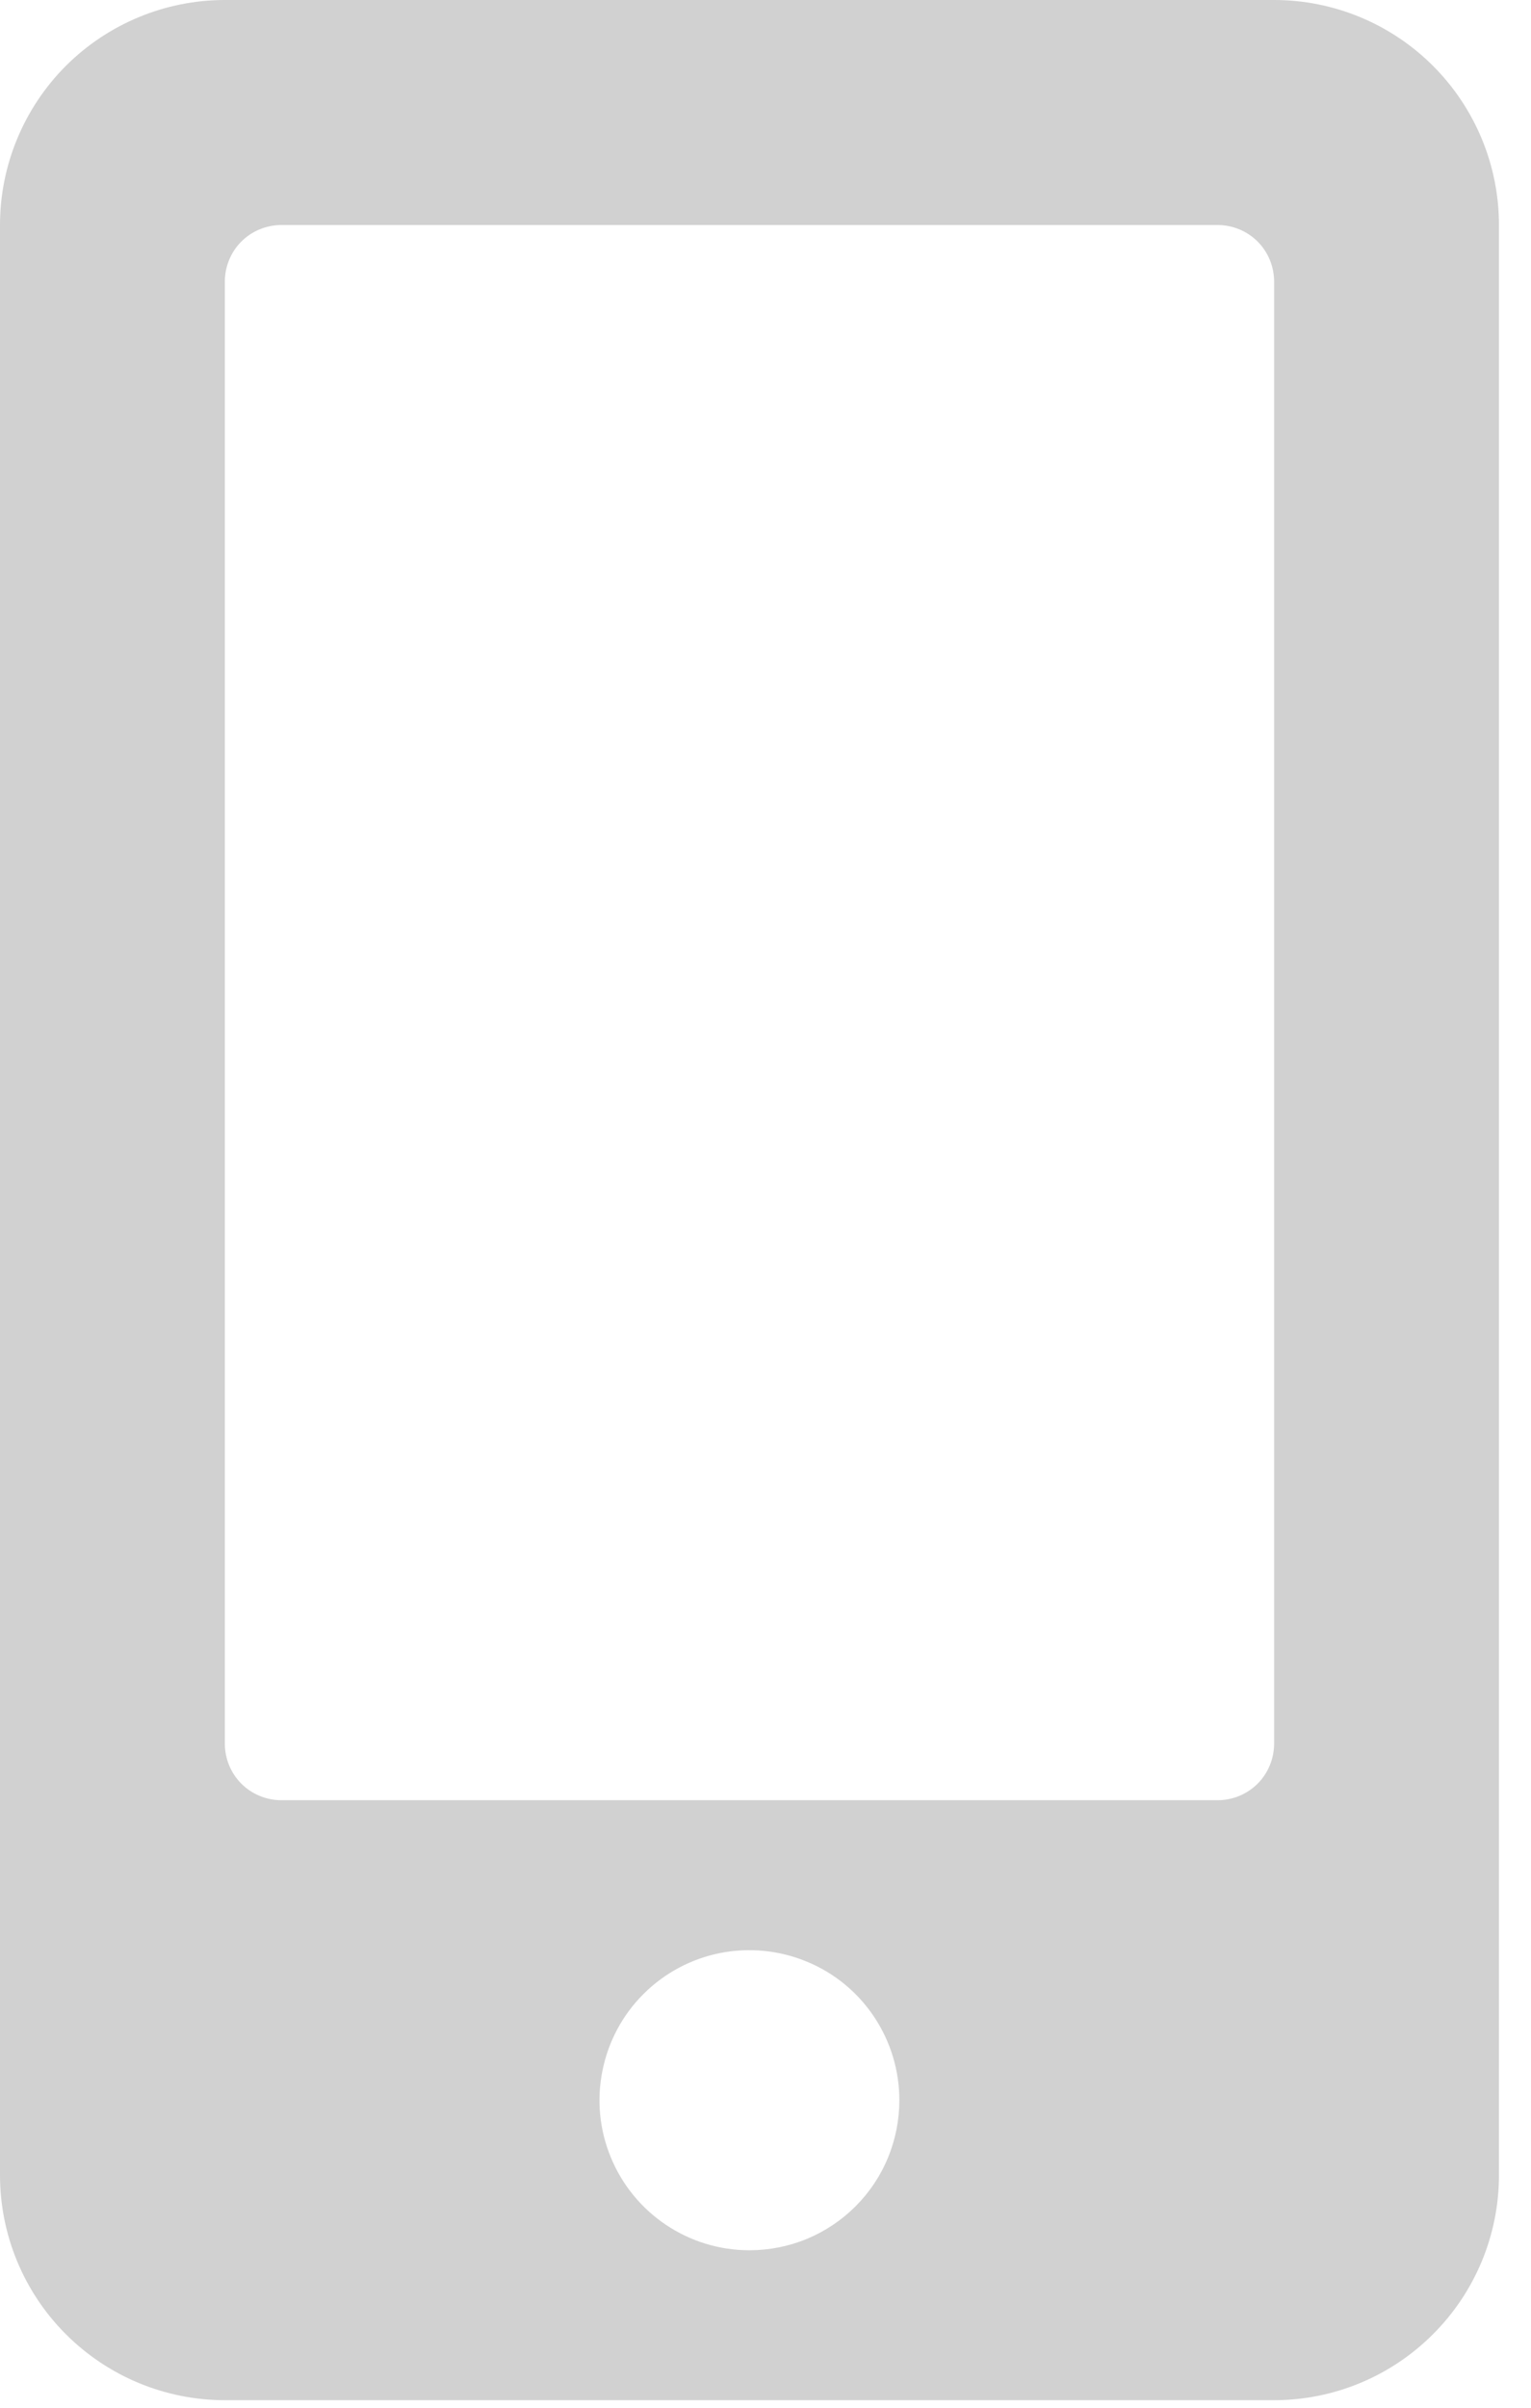 <svg width="14" height="22" viewBox="0 0 14 22" fill="none" xmlns="http://www.w3.org/2000/svg">
<path d="M11.651 0H2.056C1.511 0 0.988 0.217 0.602 0.602C0.217 0.988 0 1.511 0 2.056L0 19.875C0 20.42 0.217 20.943 0.602 21.328C0.988 21.714 1.511 21.931 2.056 21.931H11.651C12.196 21.931 12.719 21.714 13.104 21.328C13.49 20.943 13.707 20.42 13.707 19.875V2.056C13.707 1.511 13.49 0.988 13.104 0.602C12.719 0.217 12.196 0 11.651 0ZM6.851 20.561C6.58 20.561 6.315 20.48 6.09 20.329C5.865 20.178 5.689 19.964 5.586 19.713C5.482 19.463 5.455 19.187 5.509 18.921C5.562 18.655 5.692 18.411 5.884 18.22C6.076 18.028 6.32 17.898 6.586 17.845C6.852 17.793 7.128 17.82 7.378 17.924C7.629 18.027 7.843 18.203 7.993 18.428C8.144 18.654 8.224 18.919 8.224 19.19C8.224 19.37 8.189 19.548 8.12 19.715C8.052 19.881 7.951 20.032 7.823 20.16C7.696 20.287 7.545 20.388 7.379 20.457C7.212 20.526 7.034 20.561 6.854 20.561H6.851ZM11.651 15.935C11.65 16.071 11.596 16.202 11.5 16.298C11.404 16.394 11.273 16.448 11.137 16.449H2.57C2.434 16.448 2.303 16.394 2.207 16.298C2.111 16.202 2.057 16.071 2.056 15.935V2.57C2.057 2.434 2.111 2.303 2.207 2.207C2.303 2.111 2.434 2.057 2.57 2.056H11.137C11.273 2.057 11.404 2.111 11.5 2.207C11.596 2.303 11.65 2.434 11.651 2.57V15.935Z" fill="#D1D1D1"/>
</svg>
